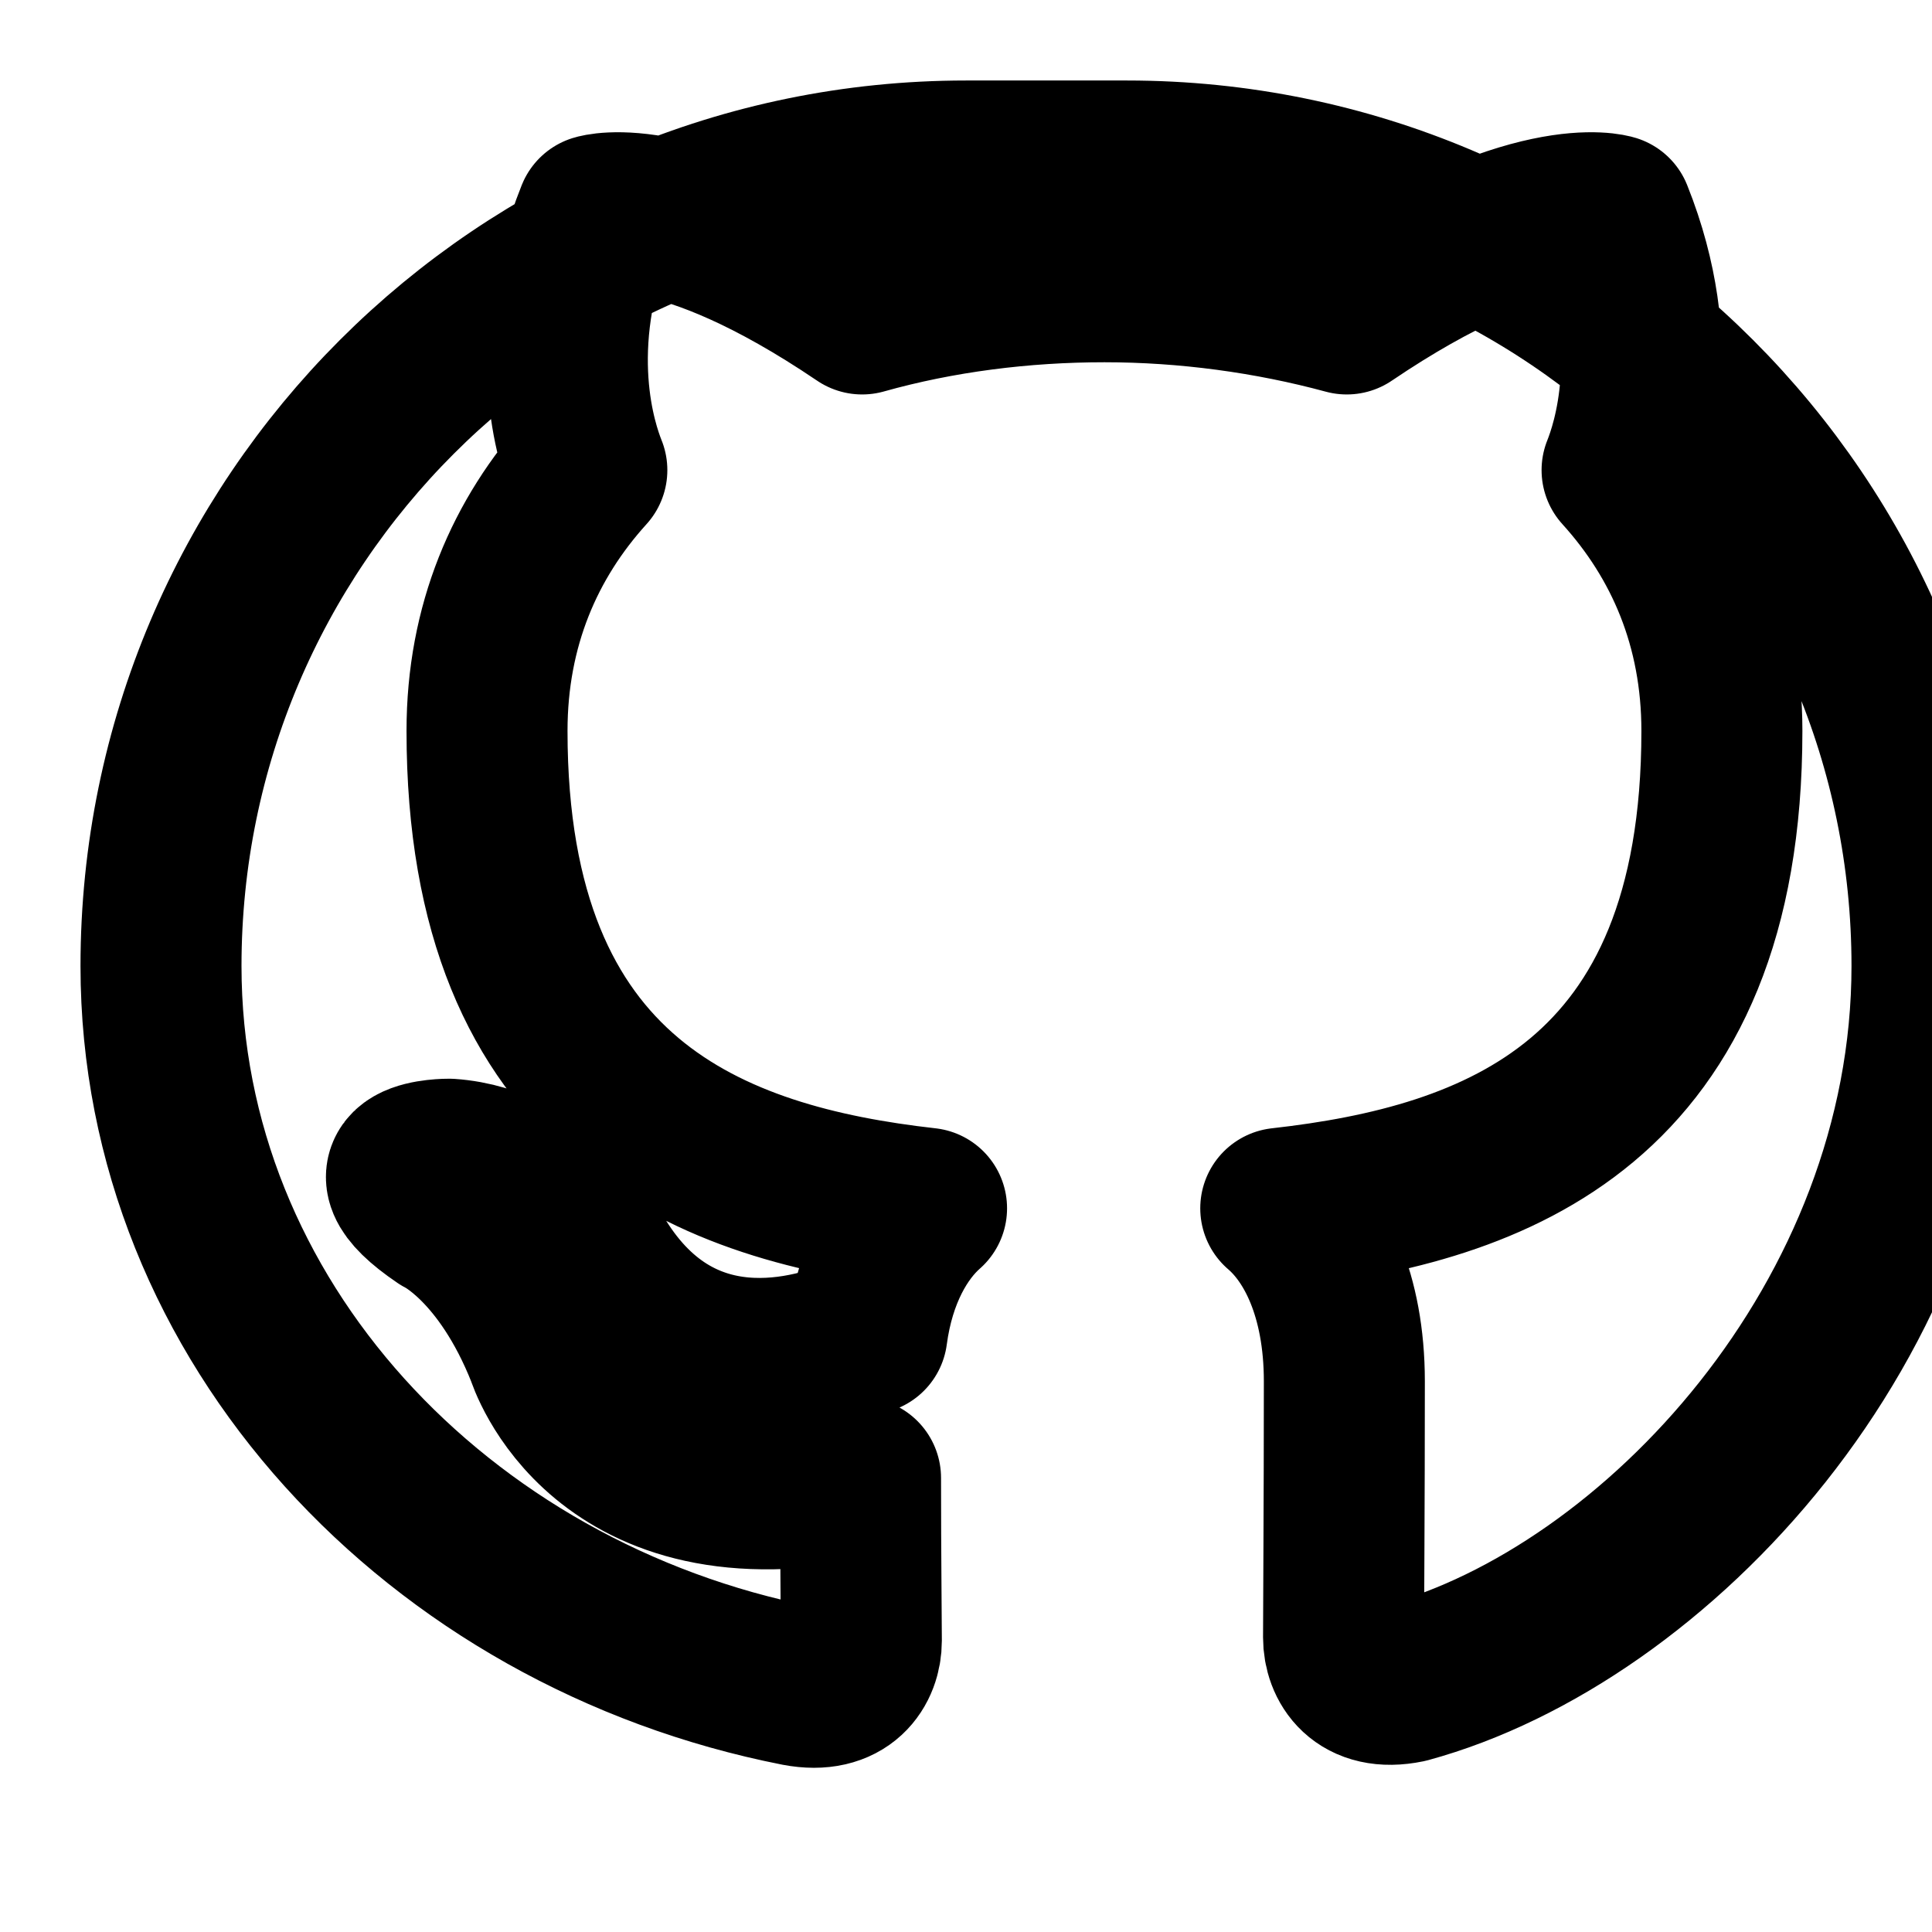 <svg xmlns="http://www.w3.org/2000/svg" viewBox="0 0 24 24" fill="none" stroke="currentColor" stroke-width="2" stroke-linecap="round" stroke-linejoin="round">
  <path d="M12 2C6.48 2 2 6.48 2 12c0 4.41 3.44 8.06 7.91 8.94.58.11.79-.25.79-.56 0-.28-.01-1.03-.01-2.02-3.21.7-3.9-1.55-3.9-1.55-.53-1.34-1.29-1.7-1.29-1.7-1.06-.72.08-.71.08-.71 1.17.08 1.79 1.2 1.79 1.2 1.04 1.78 2.73 1.27 3.4.97.1-.75.41-1.27.74-1.56-2.66-.3-5.46-1.33-5.46-5.93 0-1.31.47-2.39 1.24-3.24-.12-.3-.54-1.52.12-3.17 0 0 1.01-.32 3.3 1.23.96-.27 1.99-.4 3.01-.4 1.02 0 2.05.14 3.01.4 2.29-1.55 3.3-1.23 3.3-1.23.66 1.65.24 2.87.12 3.17.77.85 1.24 1.93 1.24 3.24 0 4.62-2.81 5.63-5.48 5.93.42.36.79 1.07.79 2.15 0 1.55-.01 2.8-.01 3.18 0 .31.21.68.79.56C20.56 20.06 24 16.41 24 12c0-5.52-4.48-10-10-10z"/>
</svg>